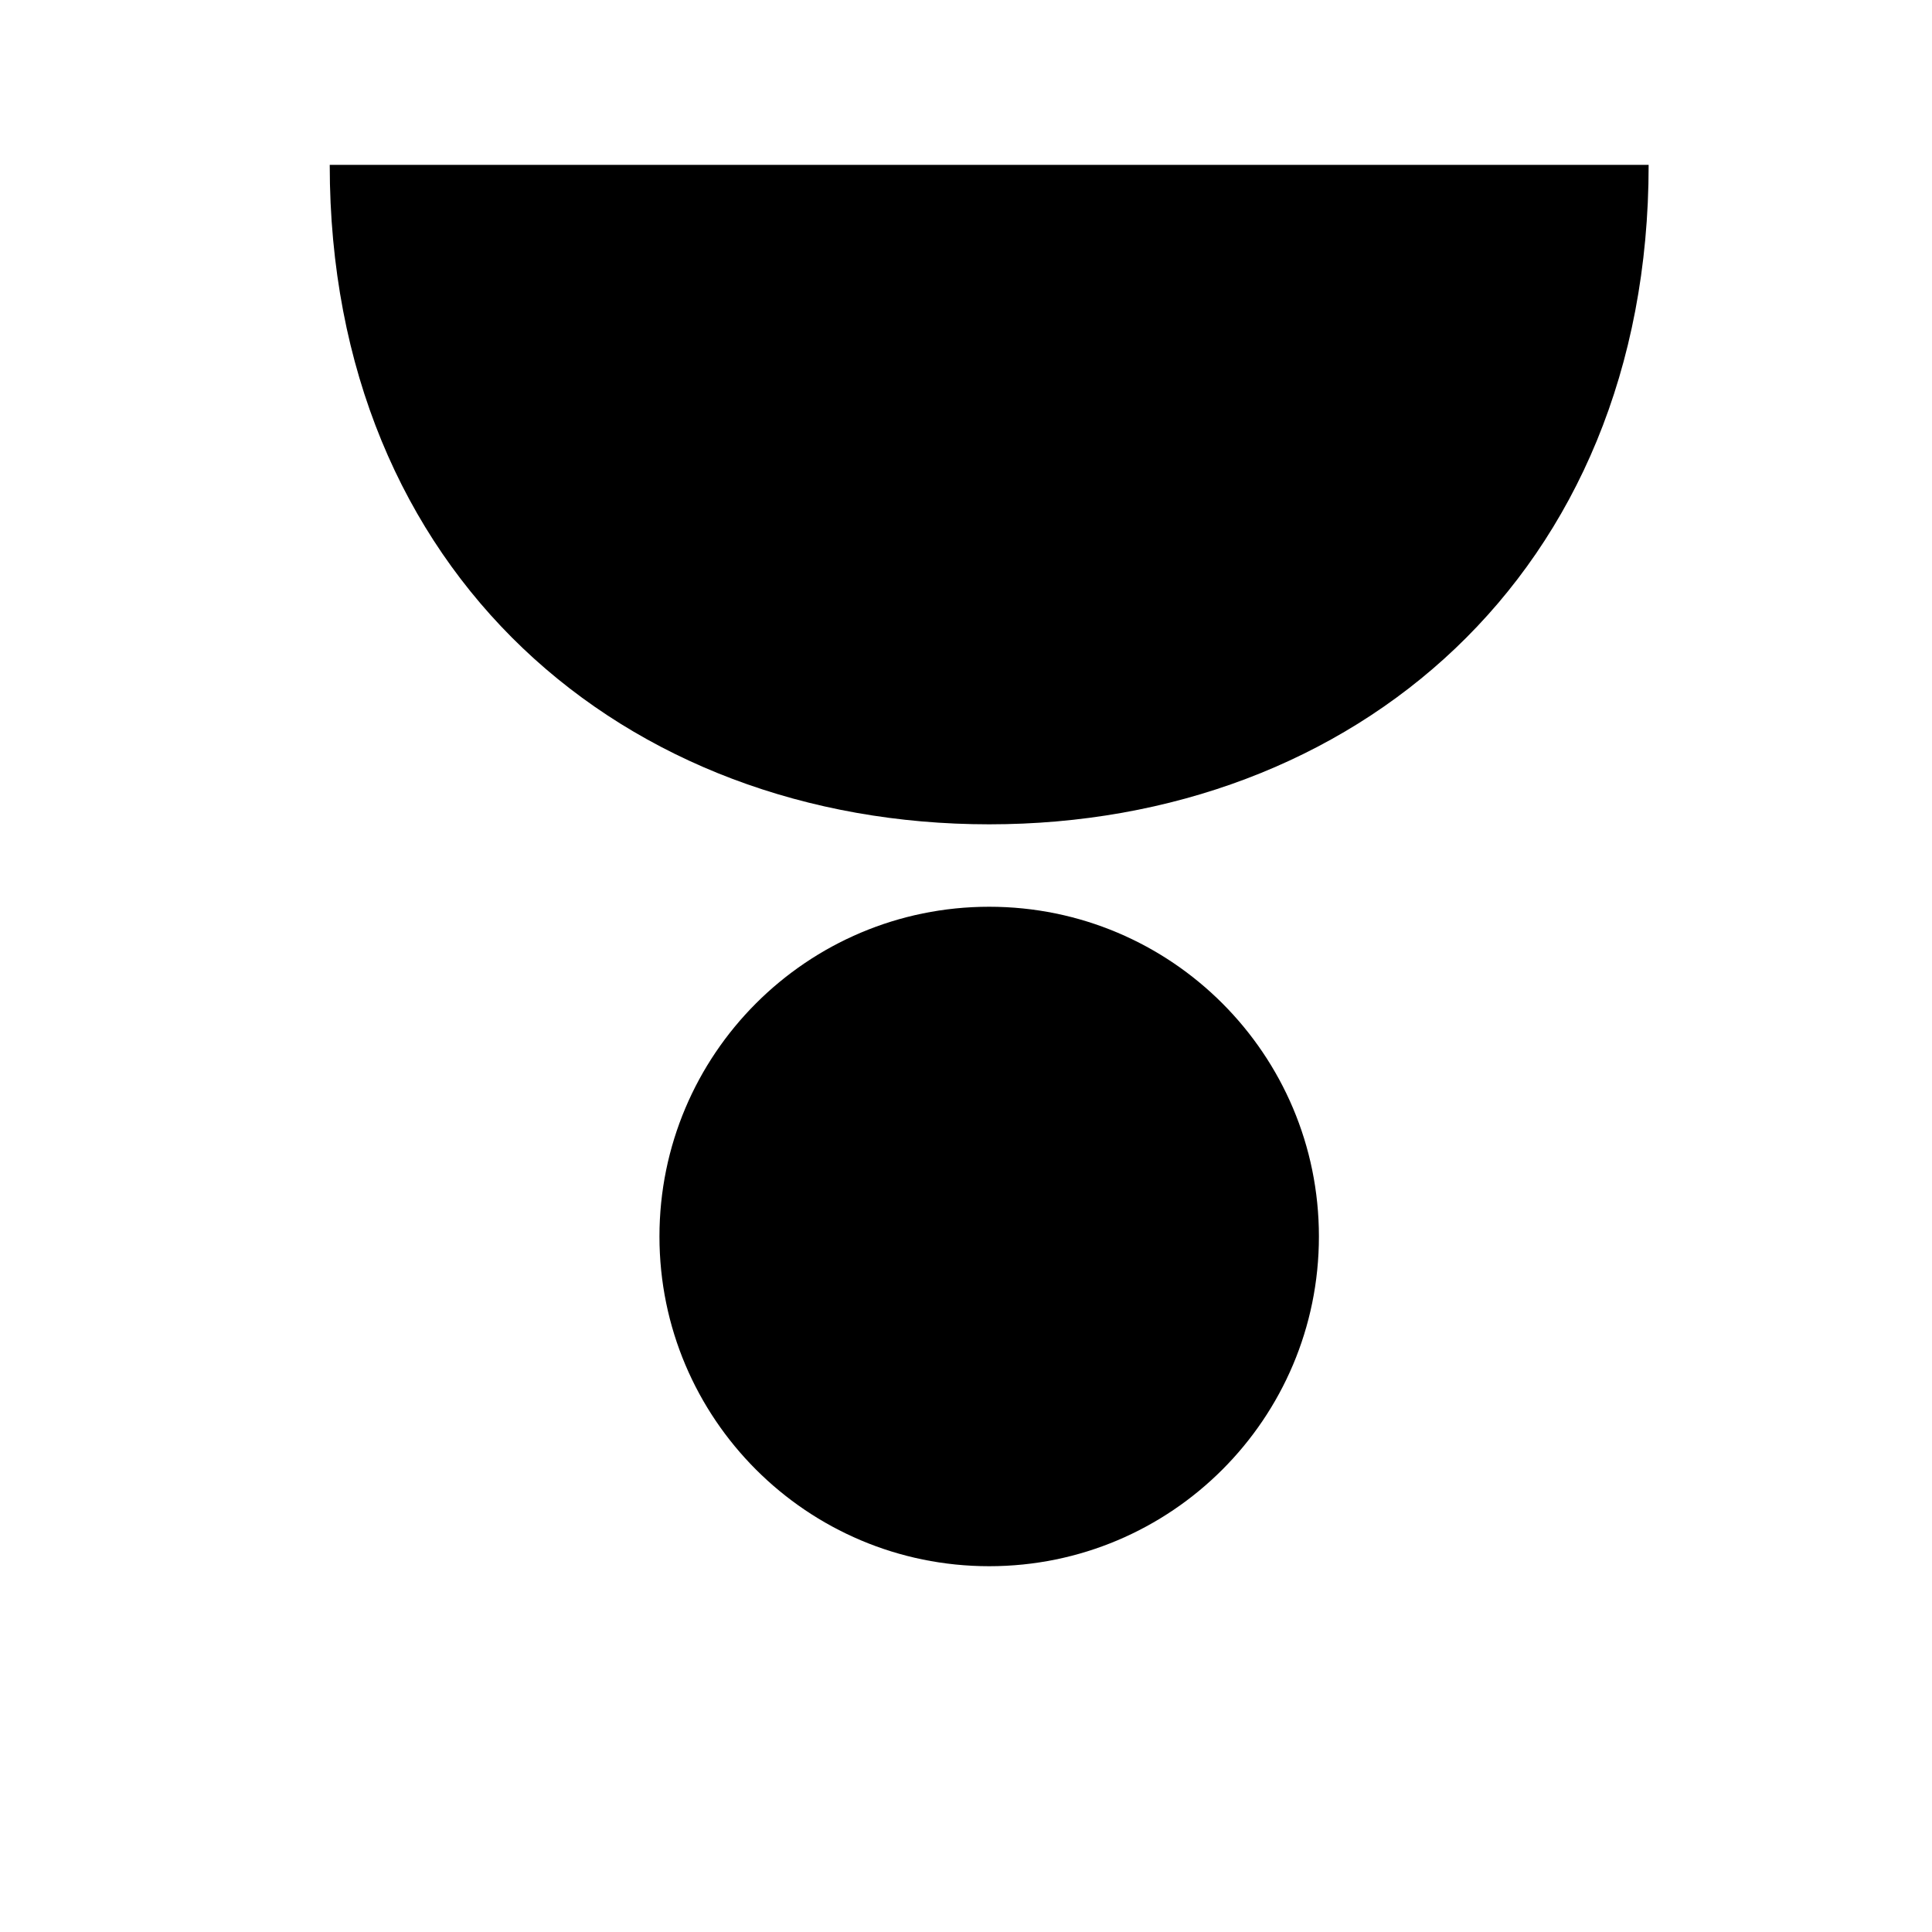 <svg width="24" height="24" viewBox="0 0 1000 1000">
  <path d="M682.667 640c0-94.257-76.41-170.667-170.667-170.667s-170.667 76.41-170.667 170.667c0 94.257 76.41 170.667 170.667 170.667s170.667-76.41 170.667-170.667zM170.667 85.334c0 212.075 152.811 341.333 341.333 341.333s341.333-129.259 341.333-341.333z" />
</svg>